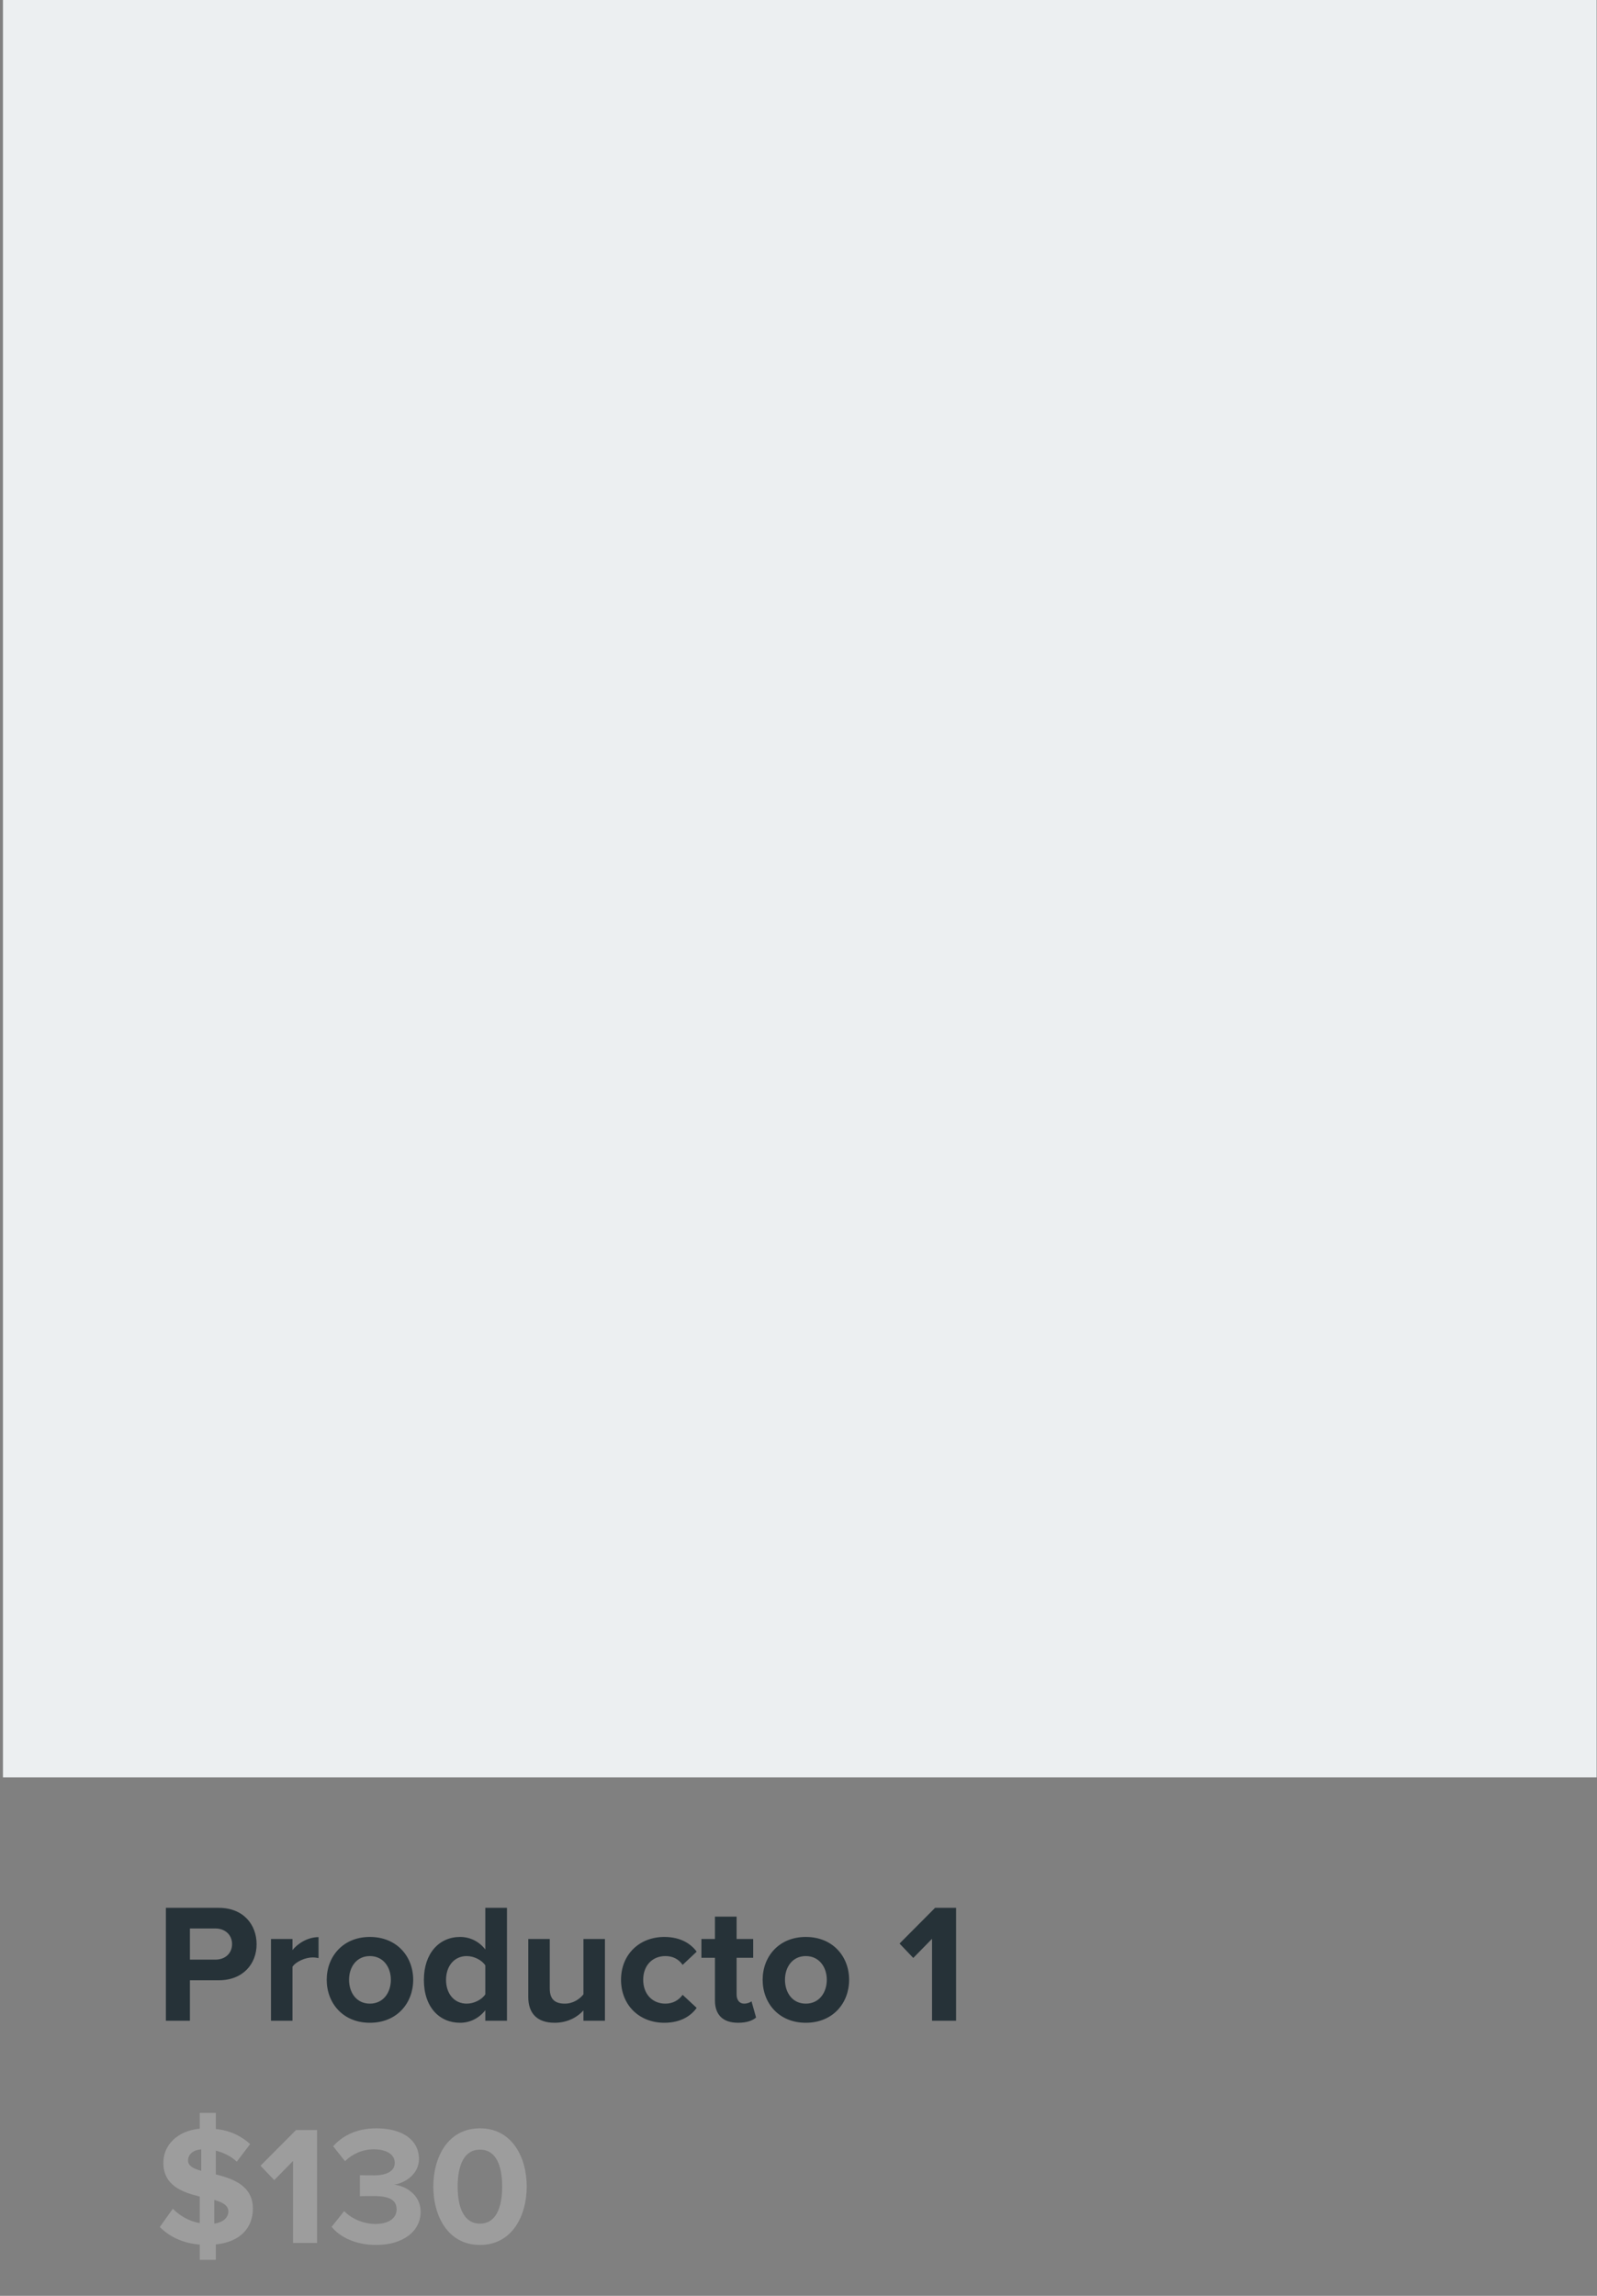 <svg width="151" height="217" viewBox="0 0 151 217" fill="none" xmlns="http://www.w3.org/2000/svg">
<rect x="0" y="0" width="151" height="217" fill="#808080" stroke="none"/>
<path d="M15.685 191H17.957V187.176H20.677C22.982 187.176 24.262 185.624 24.262 183.768C24.262 181.896 22.997 180.328 20.677 180.328H15.685V191ZM21.942 183.752C21.942 184.648 21.27 185.224 20.373 185.224H17.957V182.28H20.373C21.27 182.28 21.942 182.872 21.942 183.752ZM25.622 191H27.654V185.896C27.99 185.4 28.886 185.016 29.558 185.016C29.782 185.016 29.974 185.048 30.118 185.08V183.096C29.158 183.096 28.198 183.64 27.654 184.328V183.272H25.622V191ZM34.971 191.192C37.532 191.192 39.068 189.336 39.068 187.128C39.068 184.936 37.532 183.08 34.971 183.08C32.428 183.08 30.892 184.936 30.892 187.128C30.892 189.336 32.428 191.192 34.971 191.192ZM34.971 189.384C33.708 189.384 33.004 188.344 33.004 187.128C33.004 185.928 33.708 184.888 34.971 184.888C36.236 184.888 36.956 185.928 36.956 187.128C36.956 188.344 36.236 189.384 34.971 189.384ZM45.887 191H47.935V180.328H45.887V184.264C45.279 183.48 44.415 183.08 43.503 183.08C41.535 183.08 40.079 184.616 40.079 187.144C40.079 189.72 41.551 191.192 43.503 191.192C44.431 191.192 45.279 190.776 45.887 190.008V191ZM45.887 188.504C45.551 189.016 44.815 189.384 44.127 189.384C42.975 189.384 42.175 188.472 42.175 187.144C42.175 185.8 42.975 184.888 44.127 184.888C44.815 184.888 45.551 185.256 45.887 185.768V188.504ZM55.166 191H57.198V183.272H55.166V188.504C54.814 188.952 54.19 189.384 53.406 189.384C52.542 189.384 51.982 189.032 51.982 187.96V183.272H49.95V188.76C49.95 190.264 50.75 191.192 52.446 191.192C53.71 191.192 54.638 190.616 55.166 190.024V191ZM58.72 187.128C58.72 189.512 60.432 191.192 62.816 191.192C64.4 191.192 65.36 190.504 65.872 189.784L64.544 188.552C64.176 189.064 63.616 189.384 62.912 189.384C61.68 189.384 60.816 188.472 60.816 187.128C60.816 185.784 61.68 184.888 62.912 184.888C63.616 184.888 64.176 185.176 64.544 185.72L65.872 184.472C65.36 183.768 64.4 183.08 62.816 183.08C60.432 183.08 58.72 184.76 58.72 187.128ZM69.792 191.192C70.64 191.192 71.184 190.968 71.488 190.696L71.056 189.16C70.944 189.272 70.656 189.384 70.352 189.384C69.904 189.384 69.648 189.016 69.648 188.536V185.048H71.216V183.272H69.648V181.16H67.6V183.272H66.32V185.048H67.6V189.08C67.6 190.456 68.368 191.192 69.792 191.192ZM76.19 191.192C78.75 191.192 80.286 189.336 80.286 187.128C80.286 184.936 78.75 183.08 76.19 183.08C73.646 183.08 72.11 184.936 72.11 187.128C72.11 189.336 73.646 191.192 76.19 191.192ZM76.19 189.384C74.926 189.384 74.222 188.344 74.222 187.128C74.222 185.928 74.926 184.888 76.19 184.888C77.454 184.888 78.174 185.928 78.174 187.128C78.174 188.344 77.454 189.384 76.19 189.384ZM88.127 191H90.4V180.328H88.415L85.055 183.704L86.352 185.064L88.127 183.256V191Z" fill="#263238"/>
<path d="M23.91 208.768C23.91 206.592 22.07 205.952 20.405 205.52V203.28C21.125 203.456 21.829 203.792 22.39 204.32L23.654 202.656C22.79 201.872 21.701 201.36 20.405 201.232V199.712H18.886V201.2C16.741 201.408 15.445 202.784 15.445 204.416C15.445 206.576 17.238 207.216 18.886 207.616V210.128C17.814 209.936 16.95 209.392 16.341 208.768L15.11 210.496C15.989 211.376 17.206 212.016 18.886 212.16V213.6H20.405V212.144C22.758 211.904 23.91 210.528 23.91 208.768ZM17.782 204.224C17.782 203.648 18.213 203.232 19.029 203.152V205.184C18.294 204.992 17.782 204.72 17.782 204.224ZM20.262 210.176V207.936C21.029 208.16 21.59 208.432 21.59 209.024C21.59 209.552 21.174 210.048 20.262 210.176ZM27.706 212H29.978V201.328H27.994L24.634 204.704L25.93 206.064L27.706 204.256V212ZM31.356 210.48C32.14 211.44 33.596 212.192 35.564 212.192C38.124 212.192 39.772 210.896 39.772 209.056C39.772 207.456 38.364 206.608 37.276 206.496C38.46 206.288 39.612 205.408 39.612 204.064C39.612 202.288 38.076 201.168 35.58 201.168C33.708 201.168 32.364 201.888 31.5 202.864L32.62 204.272C33.372 203.552 34.316 203.152 35.34 203.152C36.46 203.152 37.324 203.584 37.324 204.432C37.324 205.232 36.54 205.616 35.356 205.616C34.956 205.616 34.22 205.616 34.028 205.6V207.584C34.188 207.568 34.908 207.568 35.356 207.568C36.844 207.568 37.5 207.968 37.5 208.832C37.5 209.648 36.78 210.208 35.484 210.208C34.444 210.208 33.276 209.76 32.54 208.992L31.356 210.48ZM40.97 206.672C40.97 209.424 42.33 212.192 45.386 212.192C48.426 212.192 49.802 209.424 49.802 206.672C49.802 203.92 48.426 201.168 45.386 201.168C42.33 201.168 40.97 203.92 40.97 206.672ZM47.482 206.672C47.482 208.64 46.906 210.176 45.386 210.176C43.85 210.176 43.274 208.64 43.274 206.672C43.274 204.704 43.85 203.184 45.386 203.184C46.906 203.184 47.482 204.704 47.482 206.672Z" fill="#9D9D9D"/>
<rect x="0.279" width="150.685" height="168" fill="#ECEFF1"/>
</svg>
